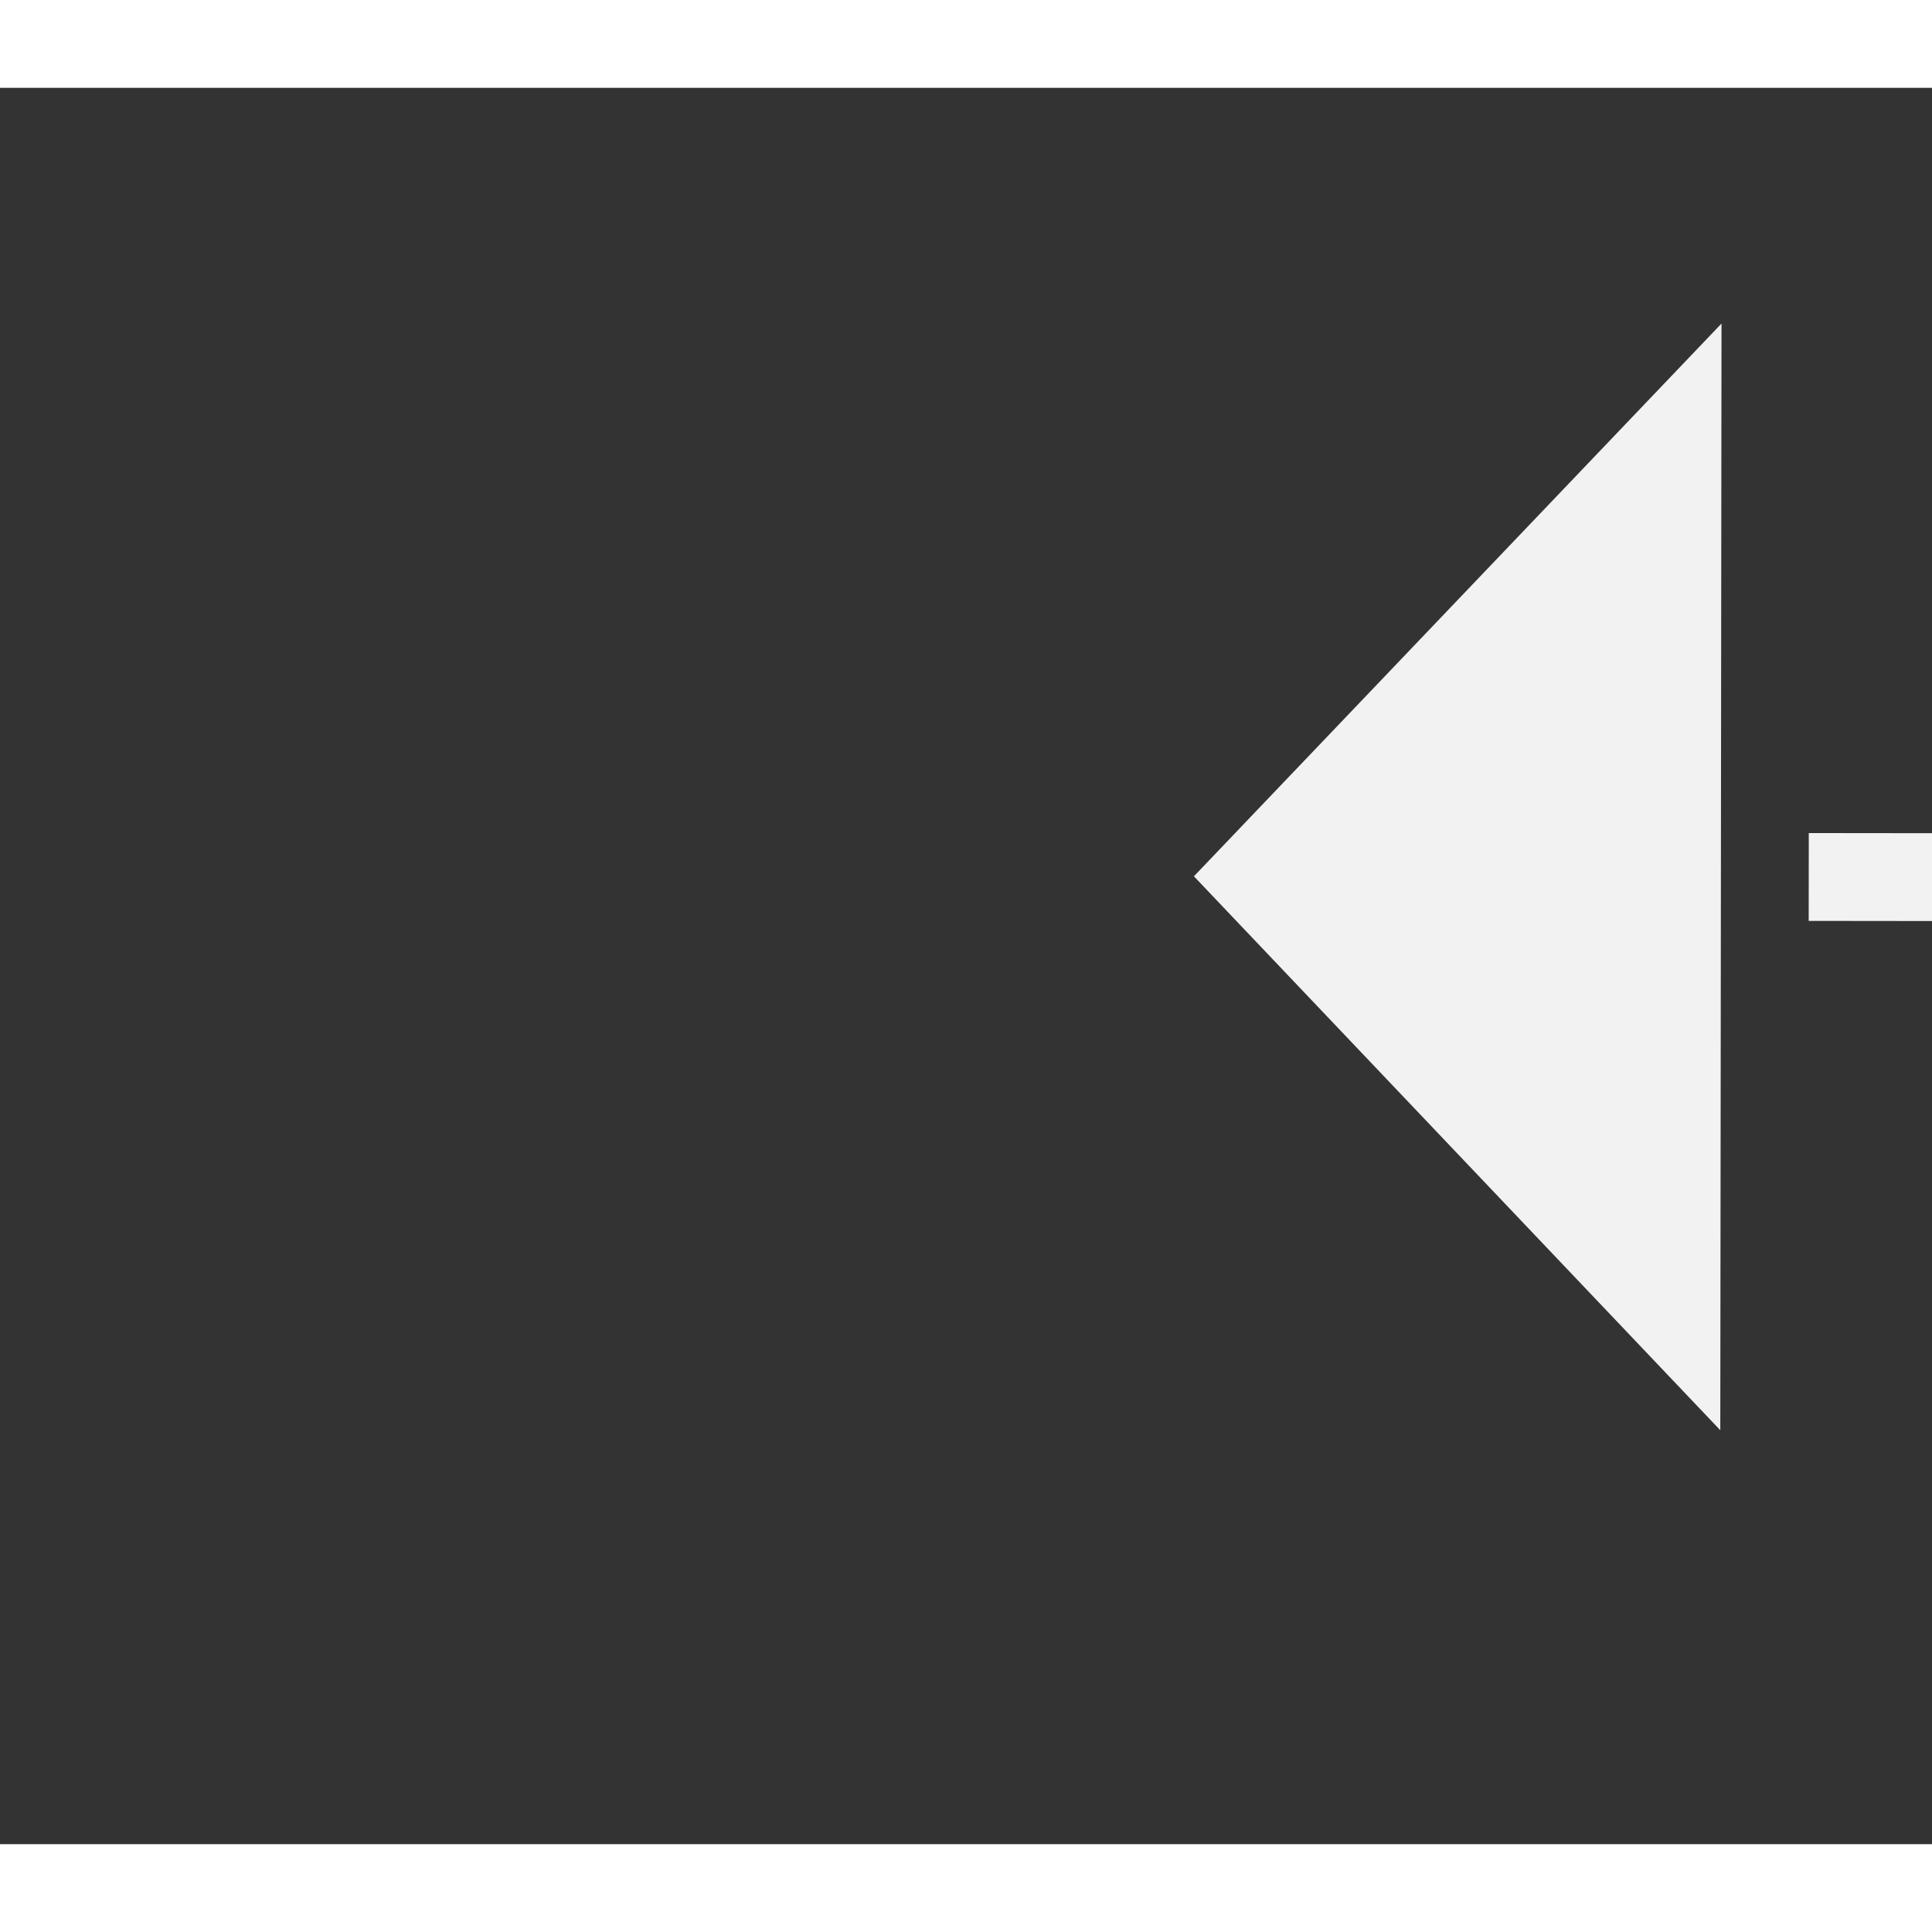 ﻿<?xml version="1.0" encoding="utf-8"?>
<svg version="1.1" xmlns:xlink="http://www.w3.org/1999/xlink" width="22px" height="22px" preserveAspectRatio="xMinYMid meet" viewBox="658 9465  22 20" xmlns="http://www.w3.org/2000/svg">
  <rect x="658" y="9465" width="22" height="20" fill="#333333" stroke="none"/>
  <g transform="matrix(-0.105 -0.995 0.995 -0.105 -8684.165 11130.742 )">
    <path d="M 705 9523.8  L 711 9517.5  L 705 9511.2  L 705 9523.8  Z " fill-rule="nonzero" fill="#f2f2f2" stroke="none" transform="matrix(0.106 -0.994 0.994 0.106 -8870.335 9170.874 )" />
    <path d="M 617 9517.5  L 706 9517.5  " stroke-width="1" stroke-dasharray="9,4" stroke="#f2f2f2" fill="none" transform="matrix(0.106 -0.994 0.994 0.106 -8870.335 9170.874 )" />
  </g>
</svg>